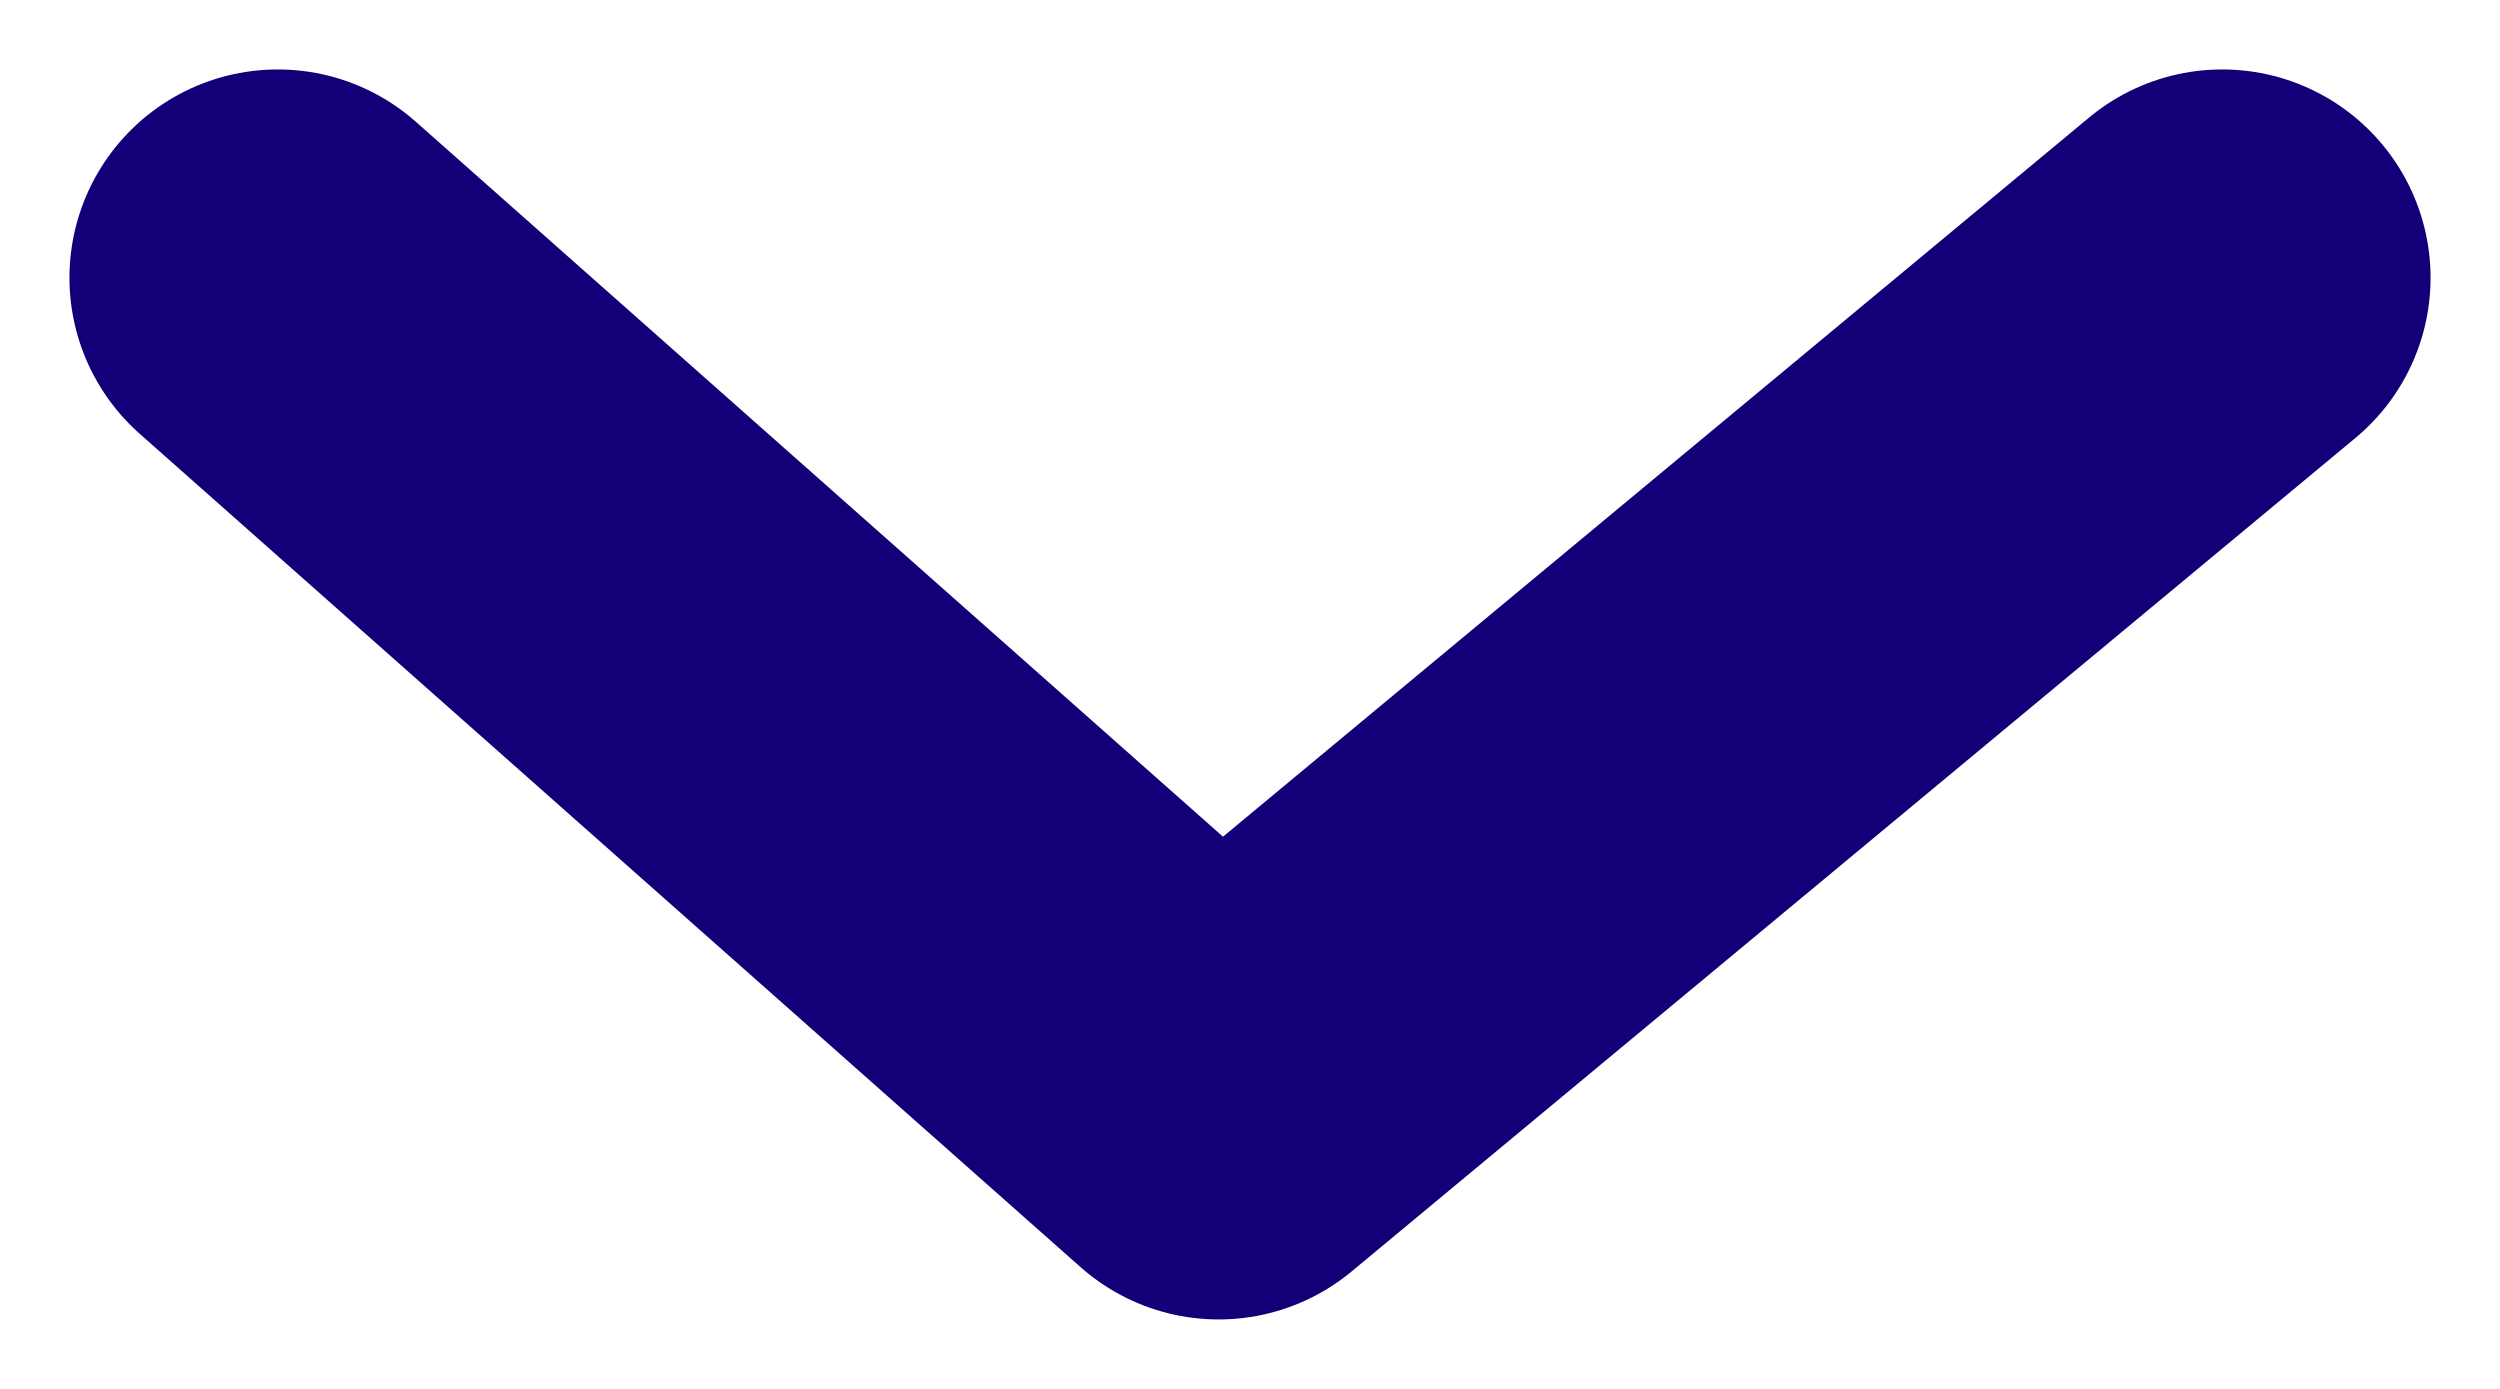 <svg  xmlns="http://www.w3.org/2000/svg" xmlns:xlink="http://www.w3.org/1999/xlink" x="0px" y="0px"
	 width="9px" height="5px" viewBox="0 0 9 5" enable-background="new 0 0 9 5" xml:space="preserve">
<path fill="none" stroke="#120078" stroke-width="1.5" stroke-linecap="round" stroke-linejoin="round" d="M8,1L4.387,4L1,1"/>
</svg>
